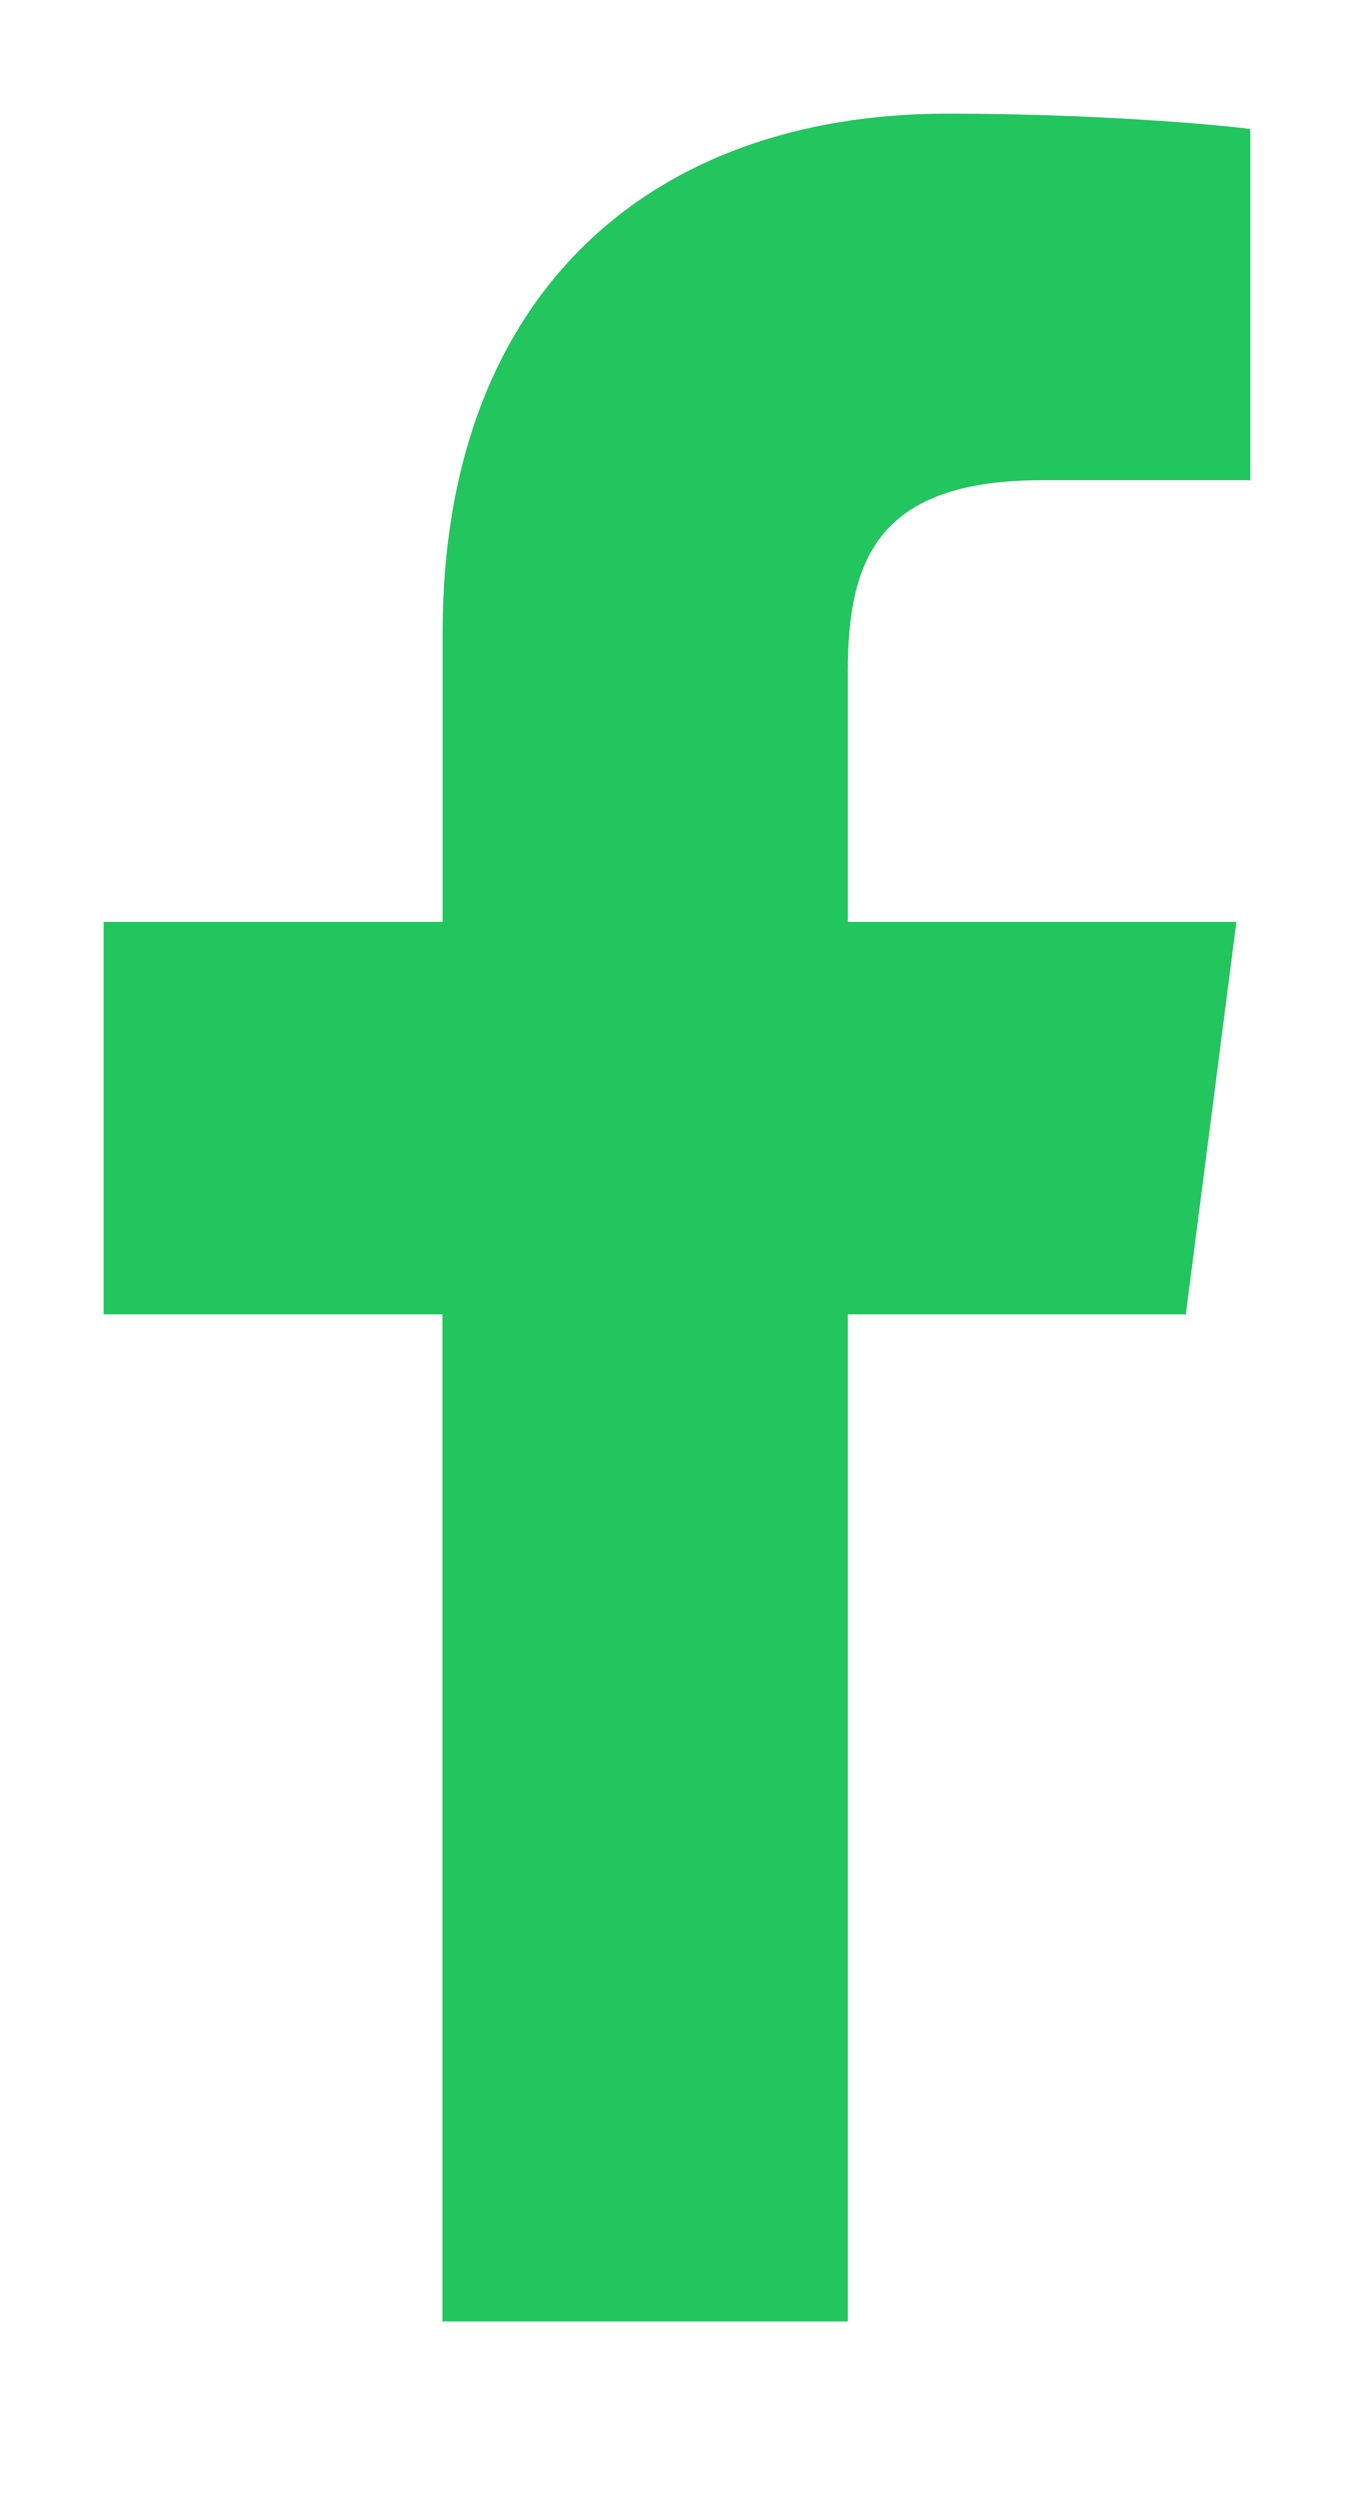 <svg width="7" height="13" viewBox="0 0 7 13" fill="none" xmlns="http://www.w3.org/2000/svg">
<path d="M4.409 12.072V6.835H6.167L6.43 4.794H4.409V3.491C4.409 2.9 4.573 2.497 5.421 2.497L6.502 2.497V0.671C6.315 0.646 5.673 0.591 4.927 0.591C3.368 0.591 2.302 1.542 2.302 3.289V4.794H0.539V6.835H2.301V12.072L4.409 12.072Z" fill="#22C55E"/>
</svg>
